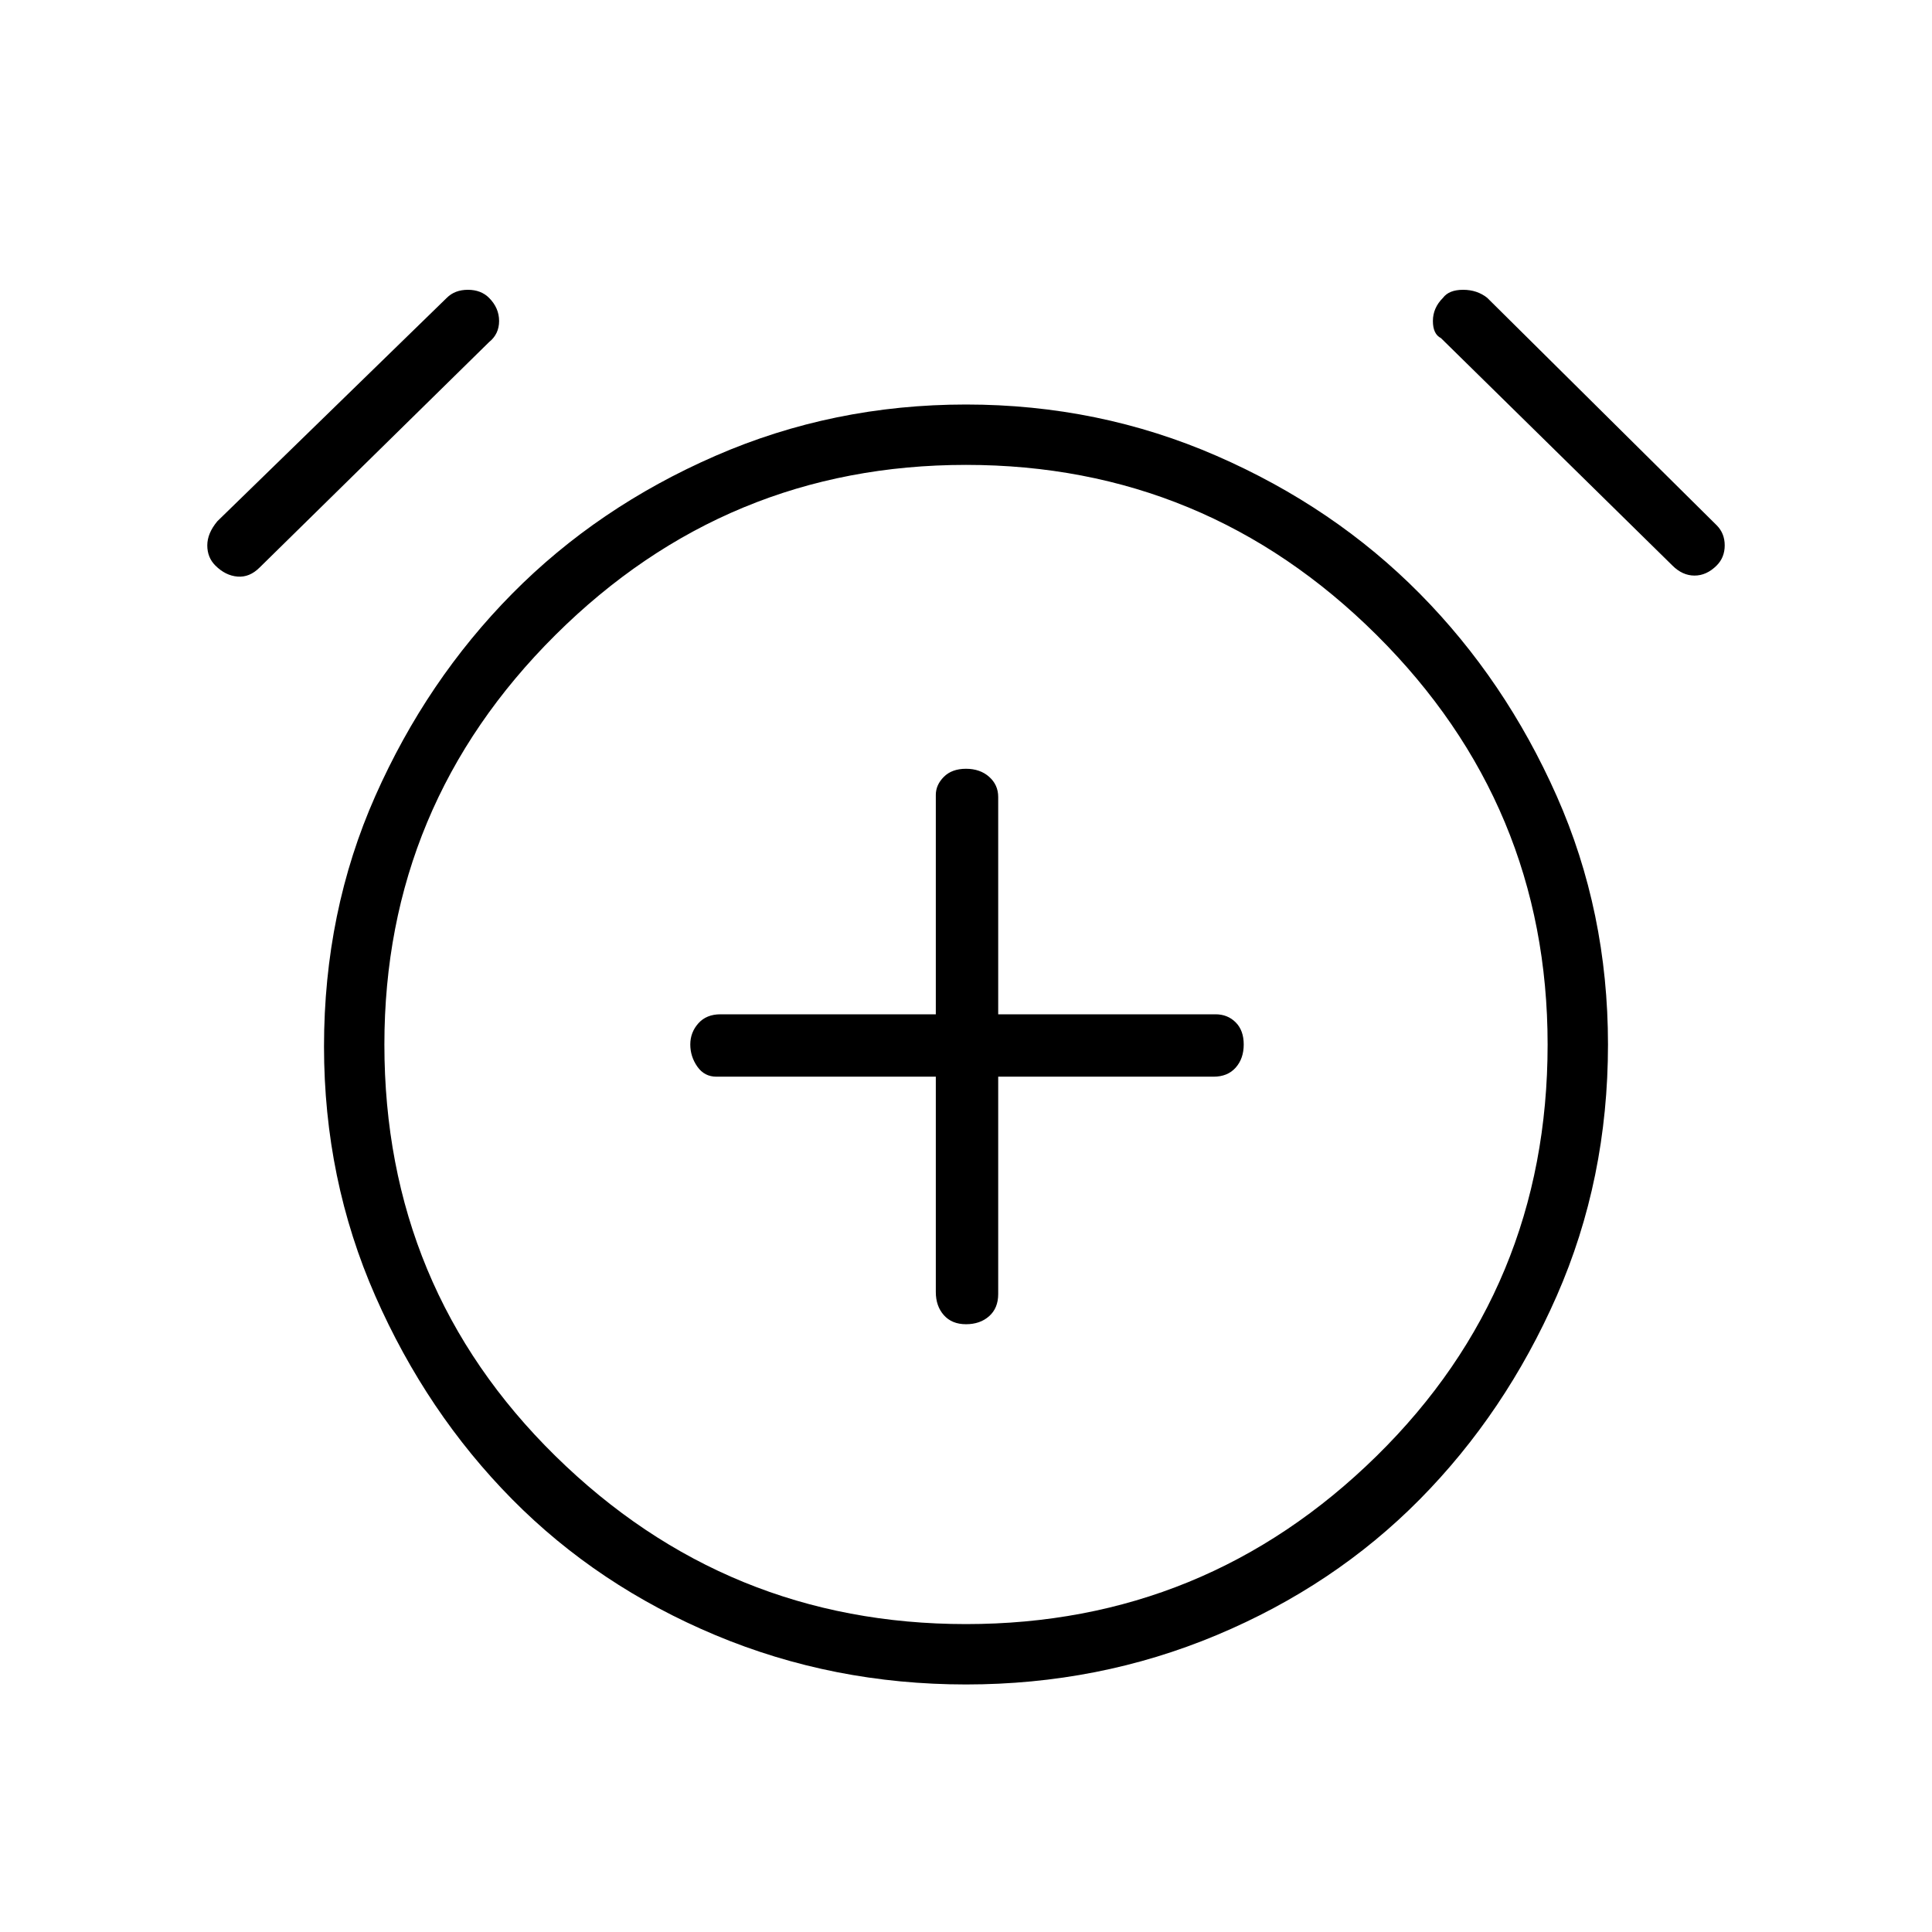 <svg xmlns="http://www.w3.org/2000/svg" height="48" width="48"><path d="M24 32.9Q24.35 32.9 24.575 32.7Q24.8 32.5 24.8 32.15V26.75H30.15Q30.5 26.75 30.7 26.525Q30.9 26.3 30.9 25.95Q30.9 25.6 30.7 25.4Q30.5 25.2 30.2 25.2H24.8V19.8Q24.8 19.5 24.575 19.3Q24.35 19.1 24 19.1Q23.65 19.1 23.45 19.3Q23.25 19.5 23.25 19.75V25.2H17.9Q17.55 25.2 17.35 25.425Q17.15 25.65 17.15 25.95Q17.15 26.25 17.325 26.5Q17.5 26.75 17.8 26.75H23.25V32.1Q23.25 32.45 23.45 32.675Q23.65 32.9 24 32.9ZM24 41.85Q20.7 41.85 17.775 40.625Q14.85 39.4 12.725 37.25Q10.6 35.1 9.325 32.2Q8.05 29.3 8.05 26Q8.05 22.65 9.325 19.775Q10.6 16.9 12.725 14.75Q14.85 12.6 17.775 11.325Q20.7 10.05 24 10.05Q27.3 10.05 30.225 11.325Q33.15 12.6 35.275 14.75Q37.4 16.9 38.675 19.775Q39.95 22.65 39.95 25.95Q39.95 29.3 38.675 32.2Q37.4 35.1 35.275 37.25Q33.15 39.4 30.225 40.625Q27.3 41.85 24 41.85ZM24 26Q24 26 24 26Q24 26 24 26Q24 26 24 26Q24 26 24 26Q24 26 24 26Q24 26 24 26Q24 26 24 26Q24 26 24 26ZM6.45 14.1Q6.2 14.35 5.9 14.325Q5.6 14.3 5.35 14.05Q5.15 13.85 5.15 13.55Q5.15 13.25 5.4 12.95L11.1 7.4Q11.3 7.2 11.625 7.2Q11.95 7.2 12.15 7.4Q12.4 7.65 12.4 7.975Q12.4 8.3 12.15 8.5ZM41.55 14.05 35.8 8.4Q35.6 8.3 35.6 7.975Q35.6 7.65 35.85 7.4Q36 7.2 36.35 7.2Q36.7 7.2 36.95 7.4L42.65 13.05Q42.85 13.25 42.85 13.55Q42.85 13.85 42.65 14.05Q42.4 14.3 42.1 14.3Q41.8 14.3 41.55 14.05ZM24 40.35Q29.95 40.35 34.2 36.175Q38.45 32 38.45 25.95Q38.45 20 34.2 15.775Q29.95 11.55 24 11.55Q18.05 11.55 13.8 15.775Q9.55 20 9.55 25.95Q9.55 32 13.8 36.175Q18.05 40.35 24 40.35Z"/></svg>